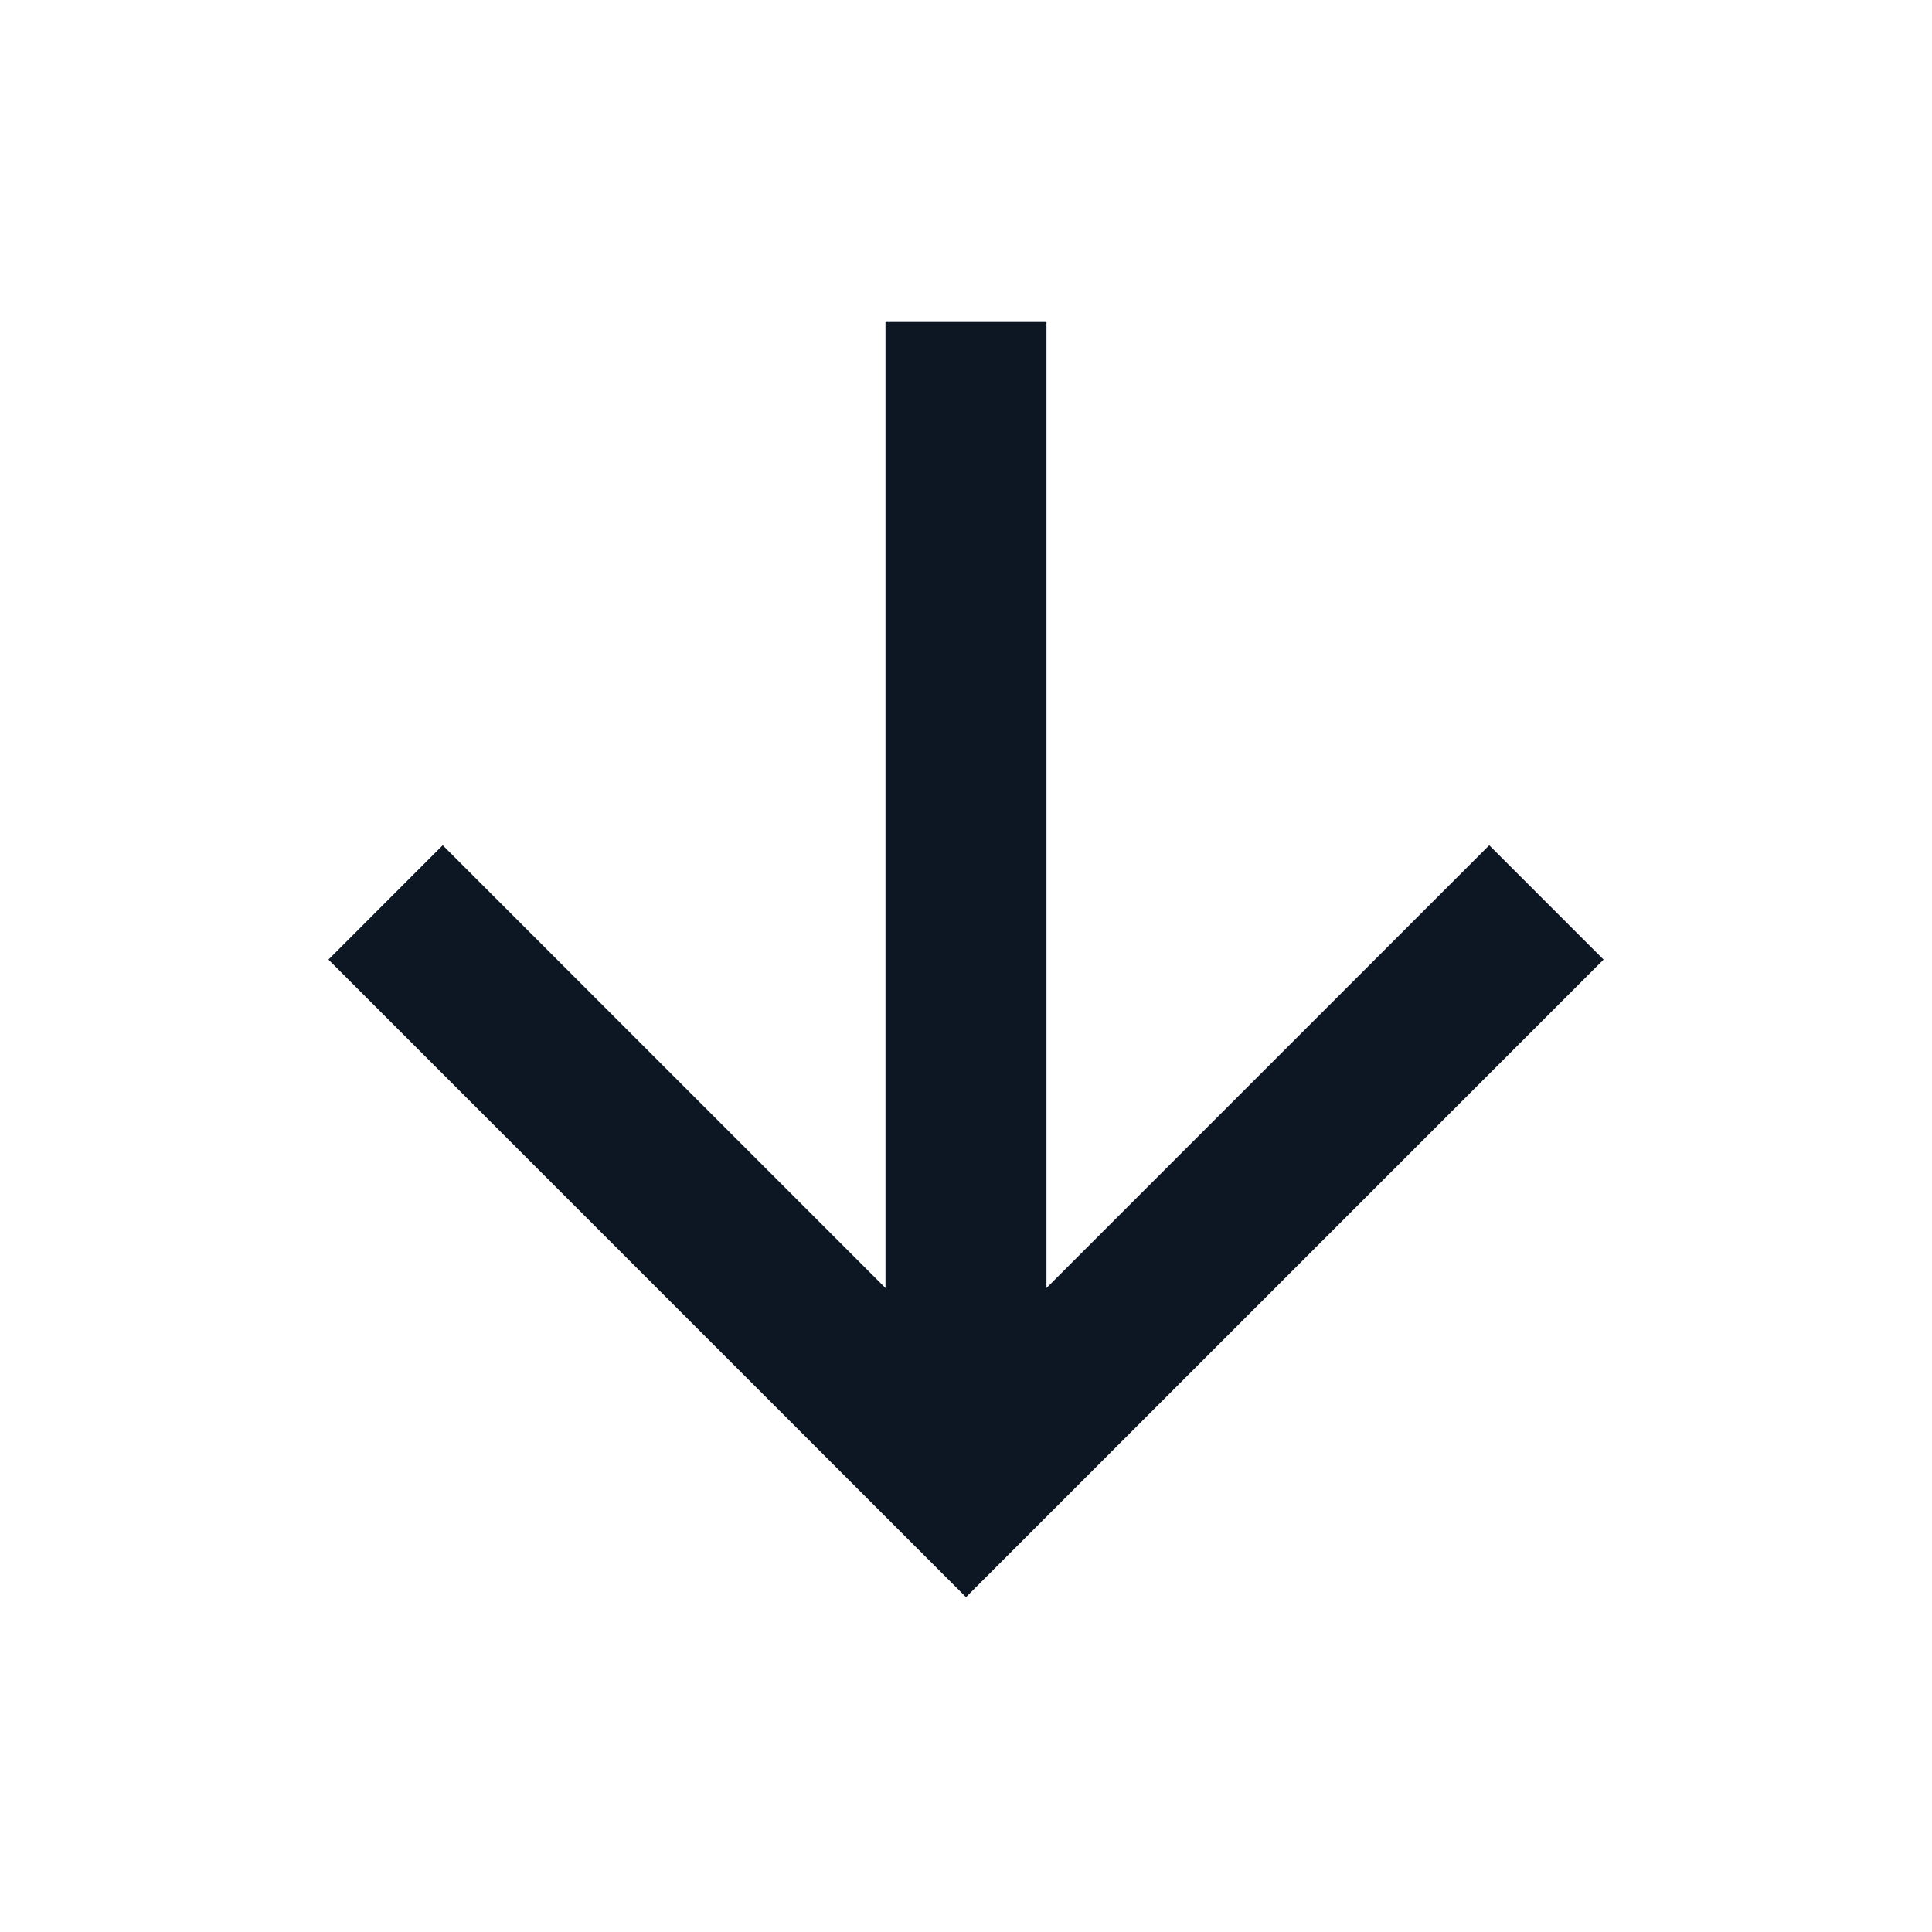 <svg width="40" height="40" viewBox="0 0 40 40" fill="none" xmlns="http://www.w3.org/2000/svg">
<path d="M18.333 6.667H21.666V26.667L30.833 17.5L33.2 19.867L20 33.067L6.8 19.867L9.166 17.5L18.333 26.667V6.667Z" fill="#0D1623"/>
</svg>
